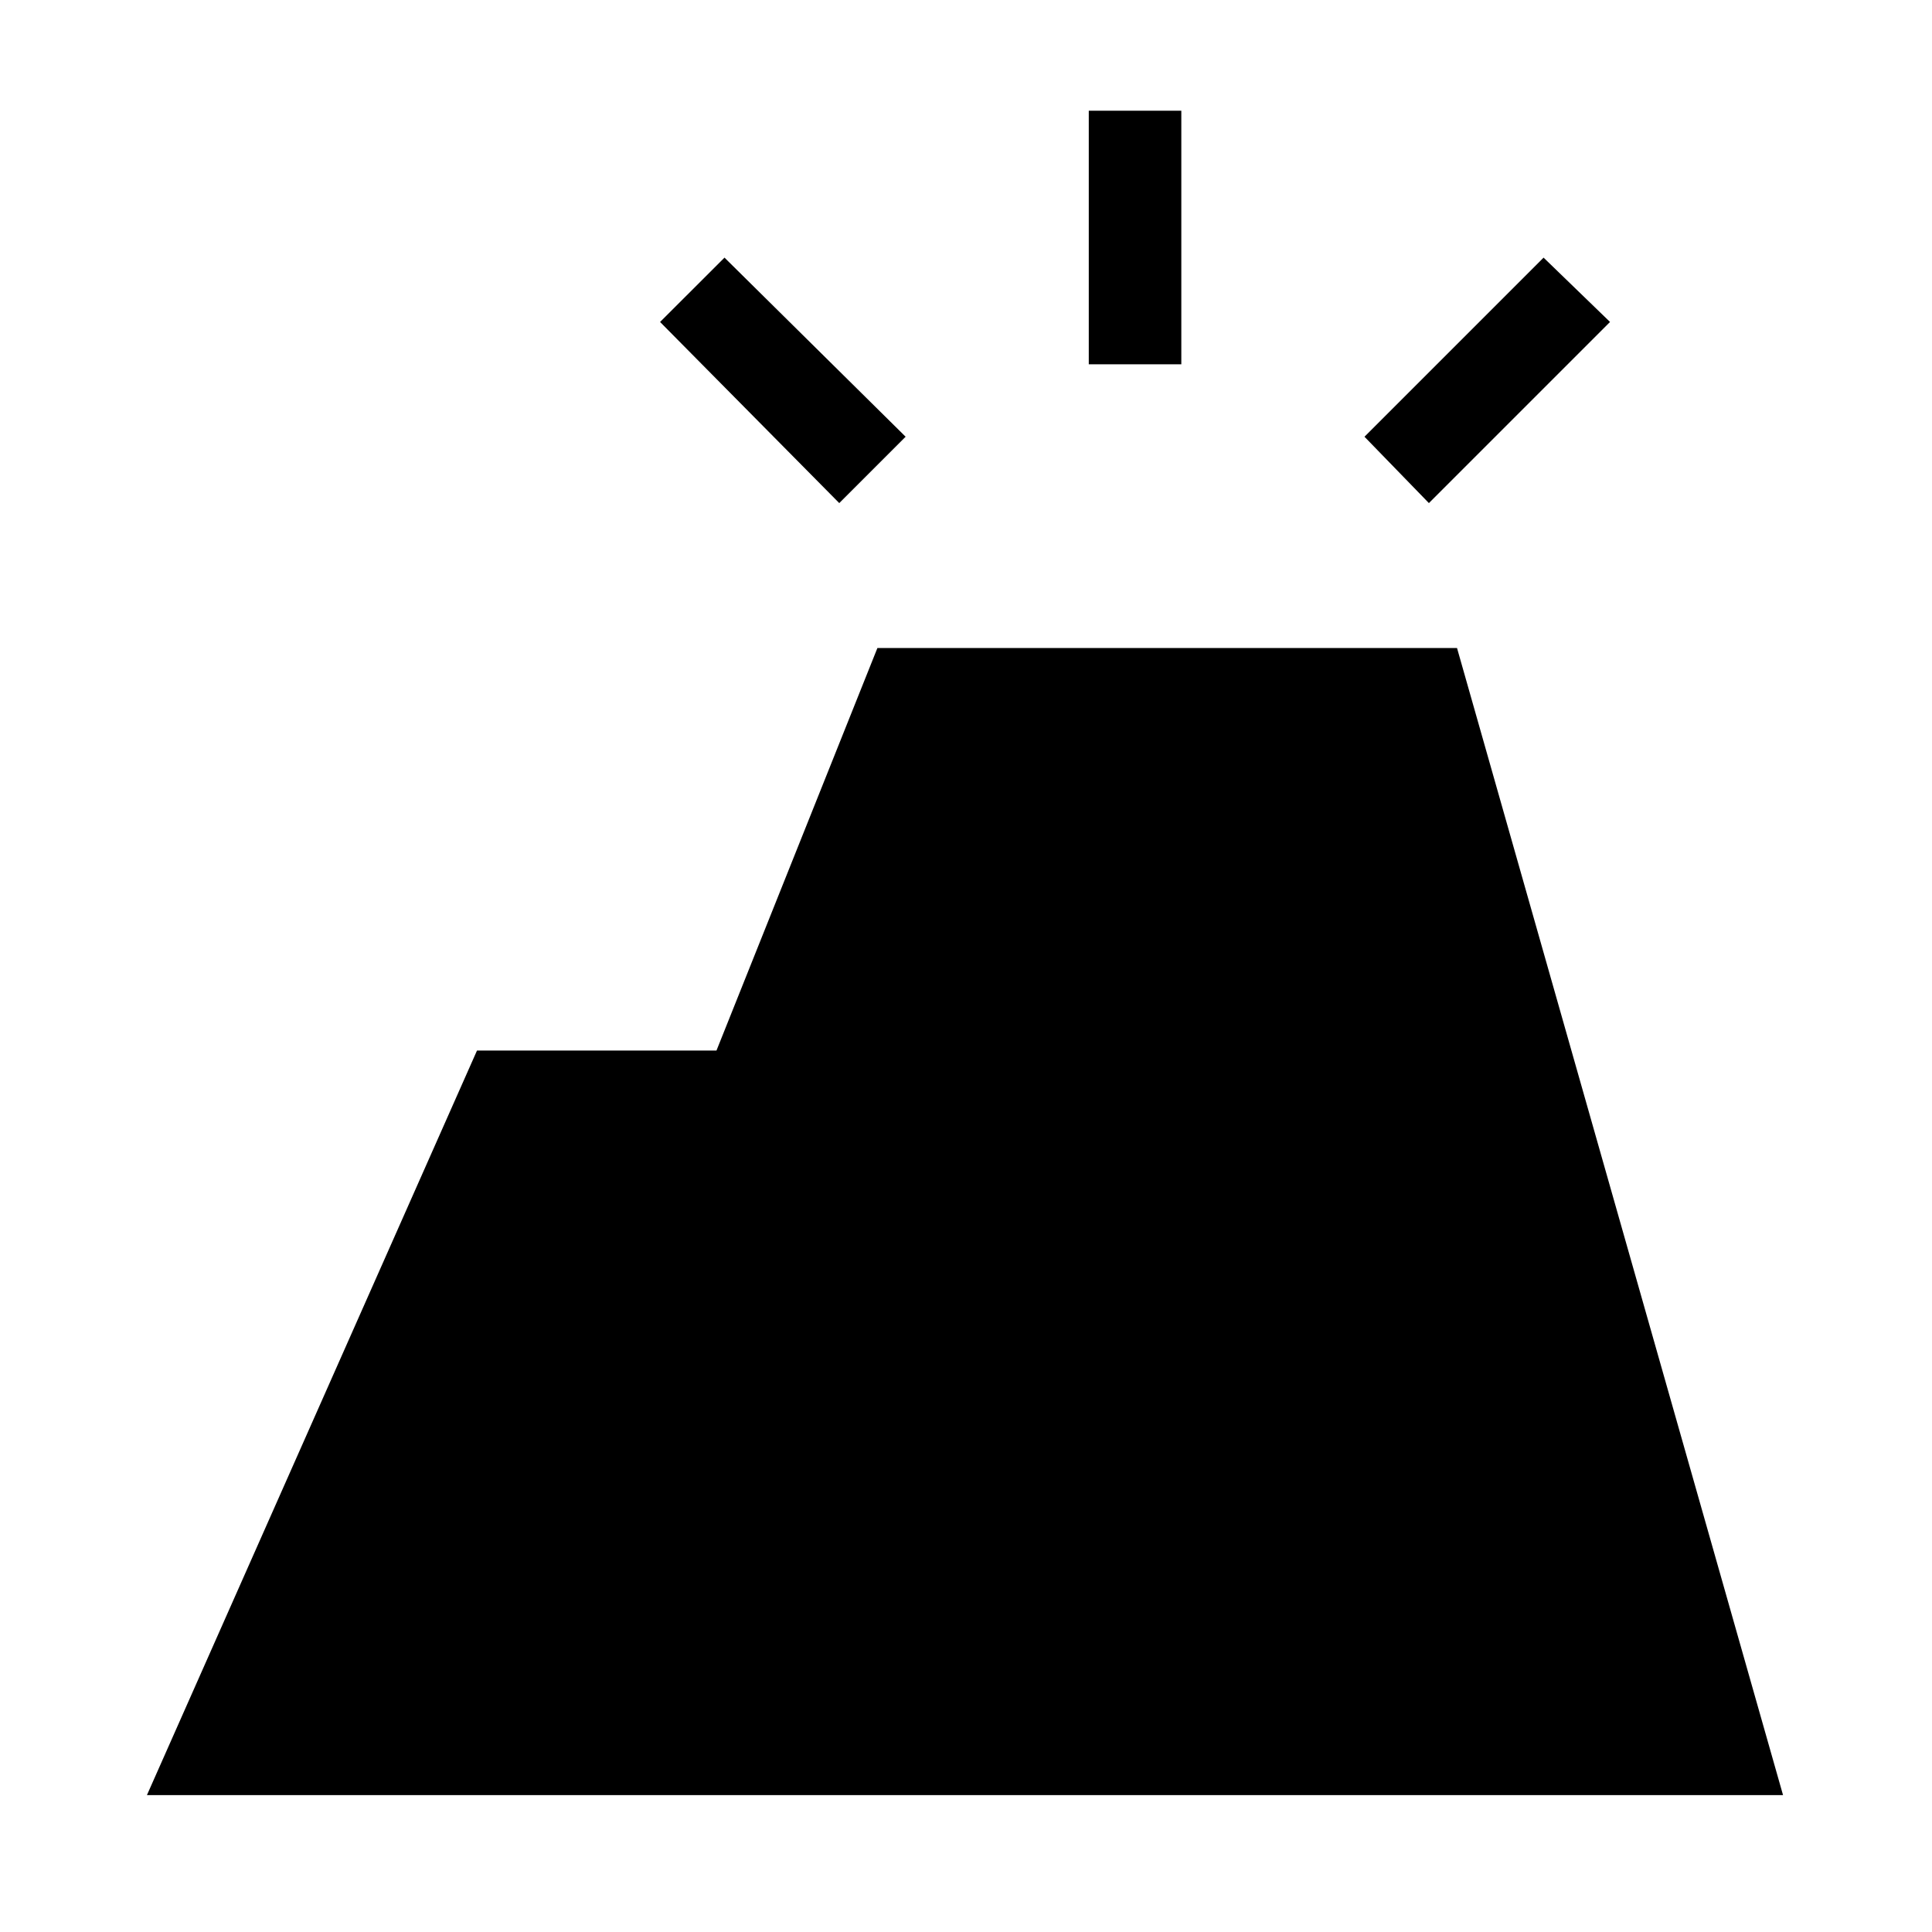 <svg xmlns="http://www.w3.org/2000/svg" height="20" width="20"><path d="M1.521 18.583 4.938 10.875H7.417L9.083 6.708H15.083L18.458 18.583ZM11.271 3.771V1.146H12.229V3.771ZM14.792 5.208 14.125 4.521 15.979 2.667 16.667 3.333ZM8.688 5.208 6.833 3.333 7.5 2.667 9.375 4.521Z"/></svg>